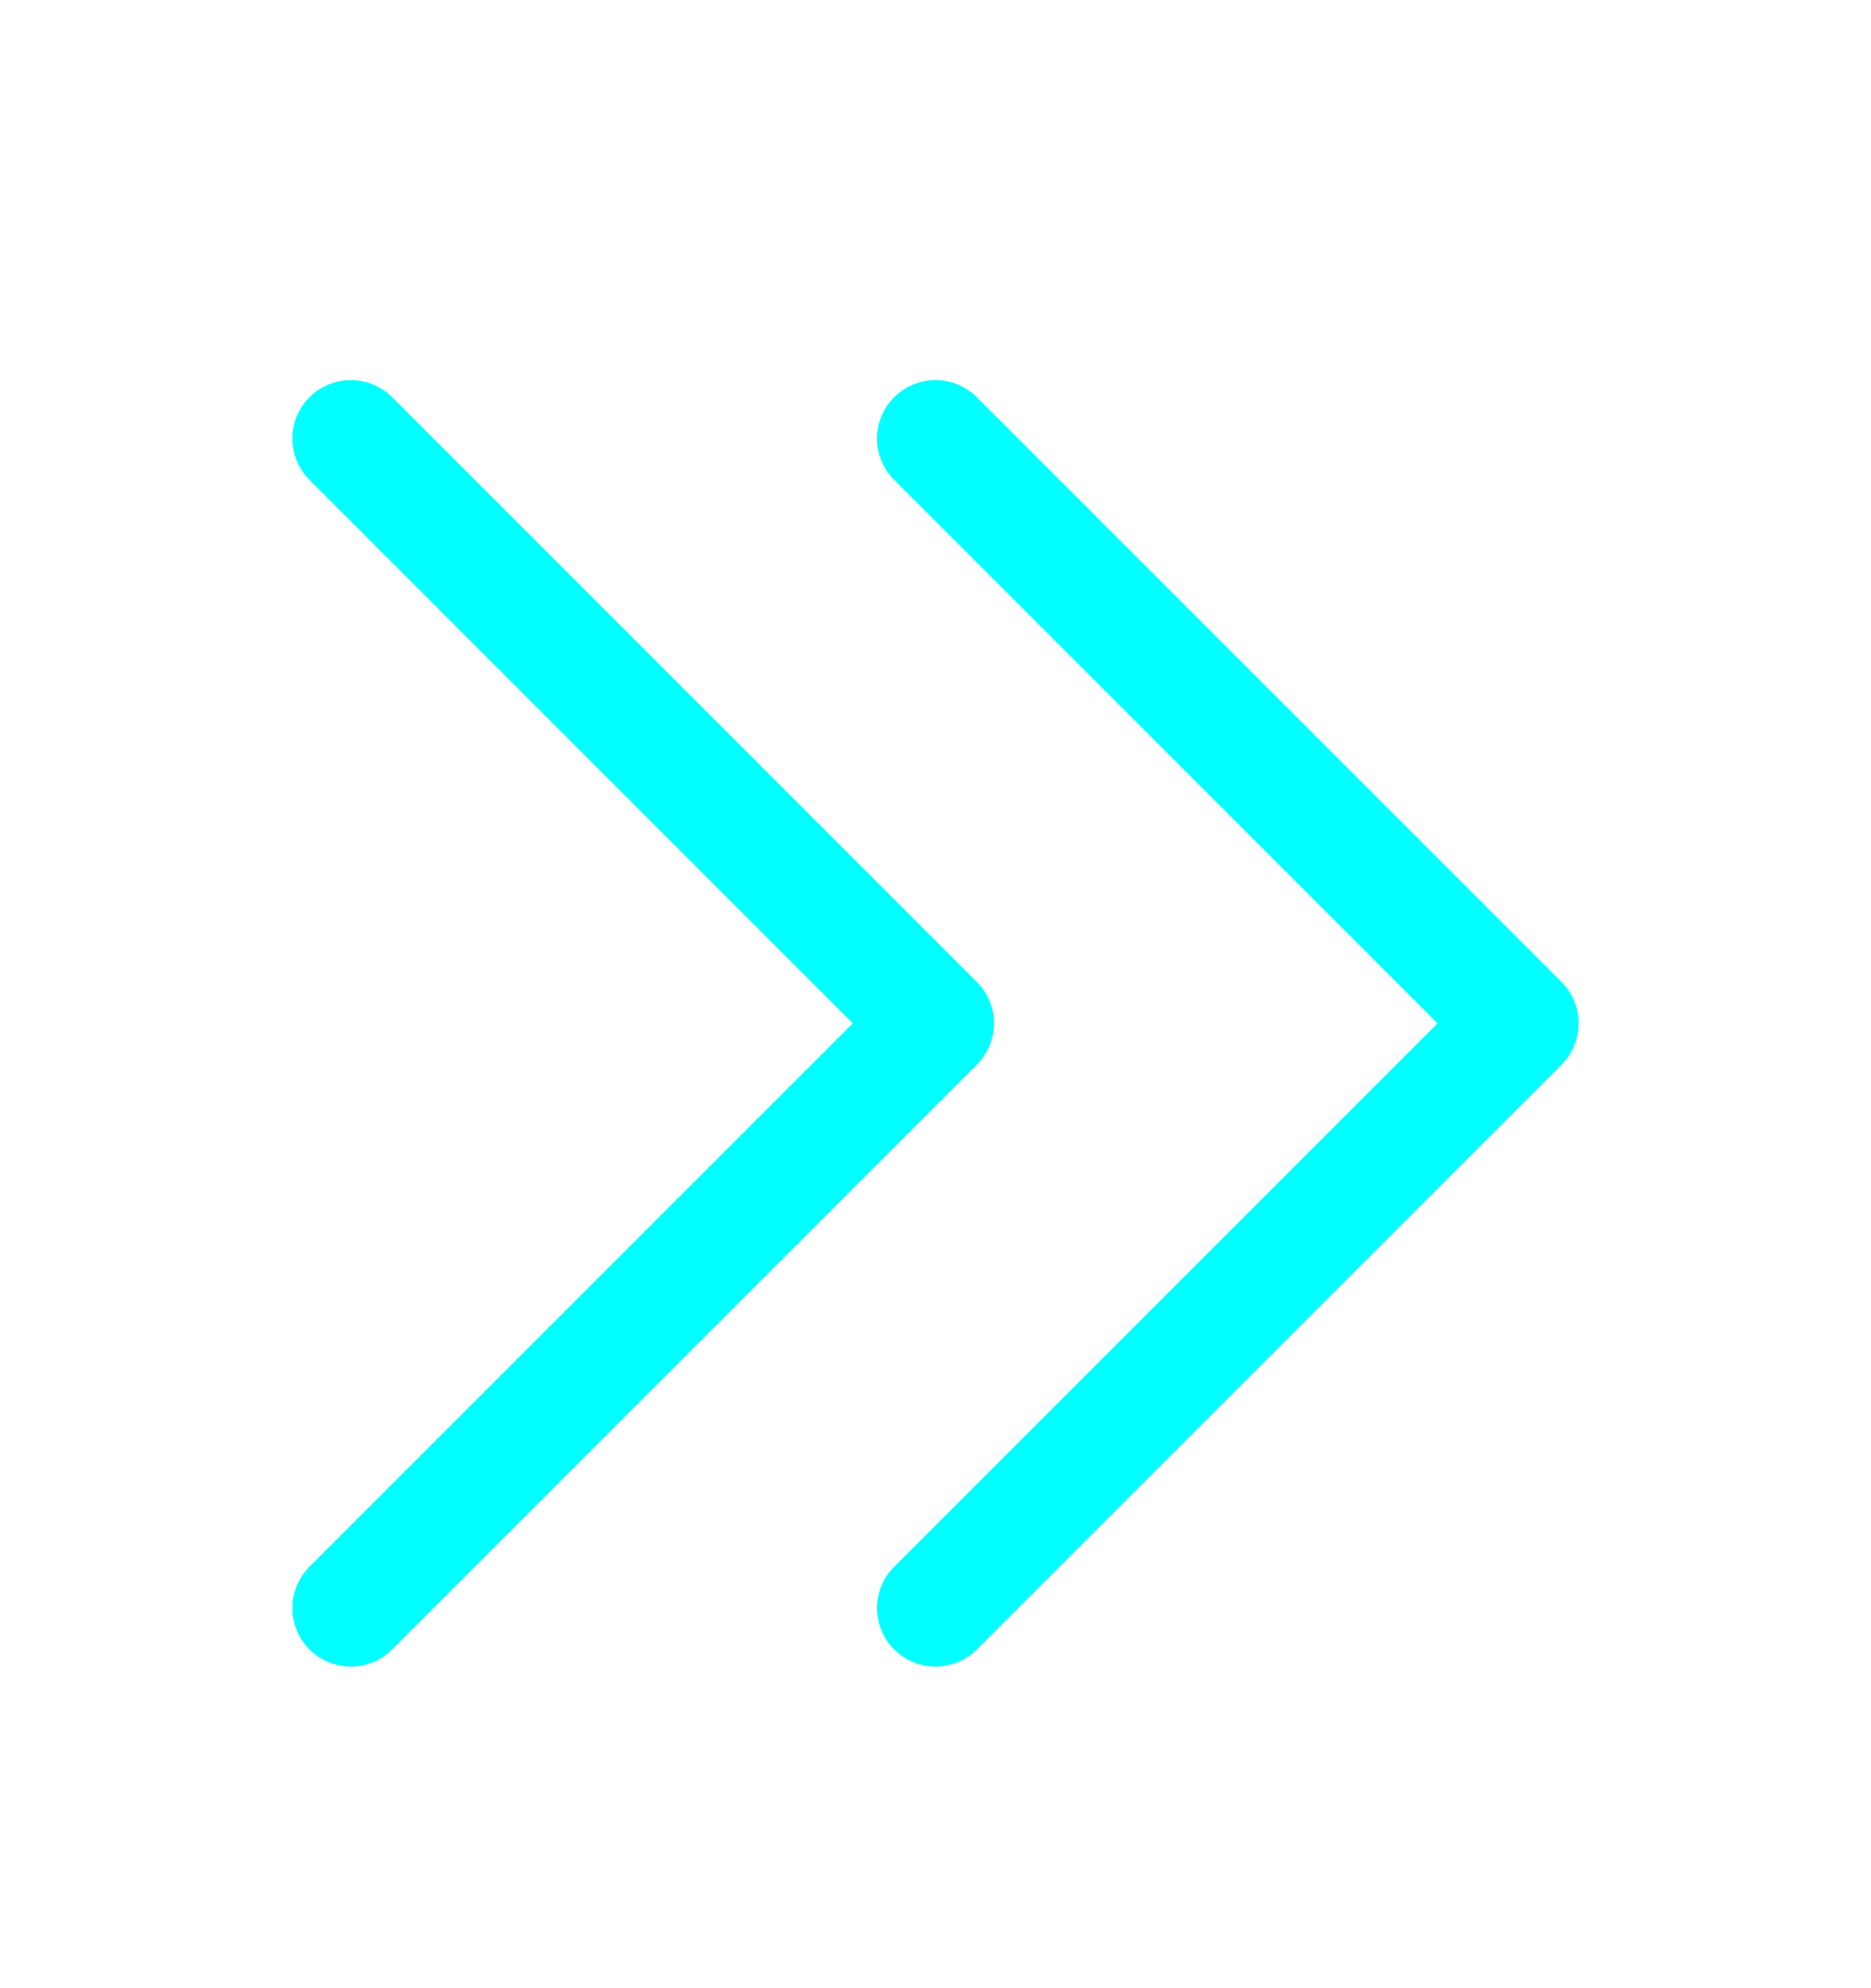 <svg width="16" height="17" viewBox="0 0 16 17" fill="none" xmlns="http://www.w3.org/2000/svg">
<g id="Frame 427321521">
<path id="Vector 223" d="M3 3.75L8 8.75L3 13.75" stroke="#01FFFF" stroke-linecap="round" stroke-linejoin="round"/>
<path id="Vector 224" d="M8 3.75L13 8.75L8 13.75" stroke="#01FFFF" stroke-linecap="round" stroke-linejoin="round"/>
</g>
</svg>
